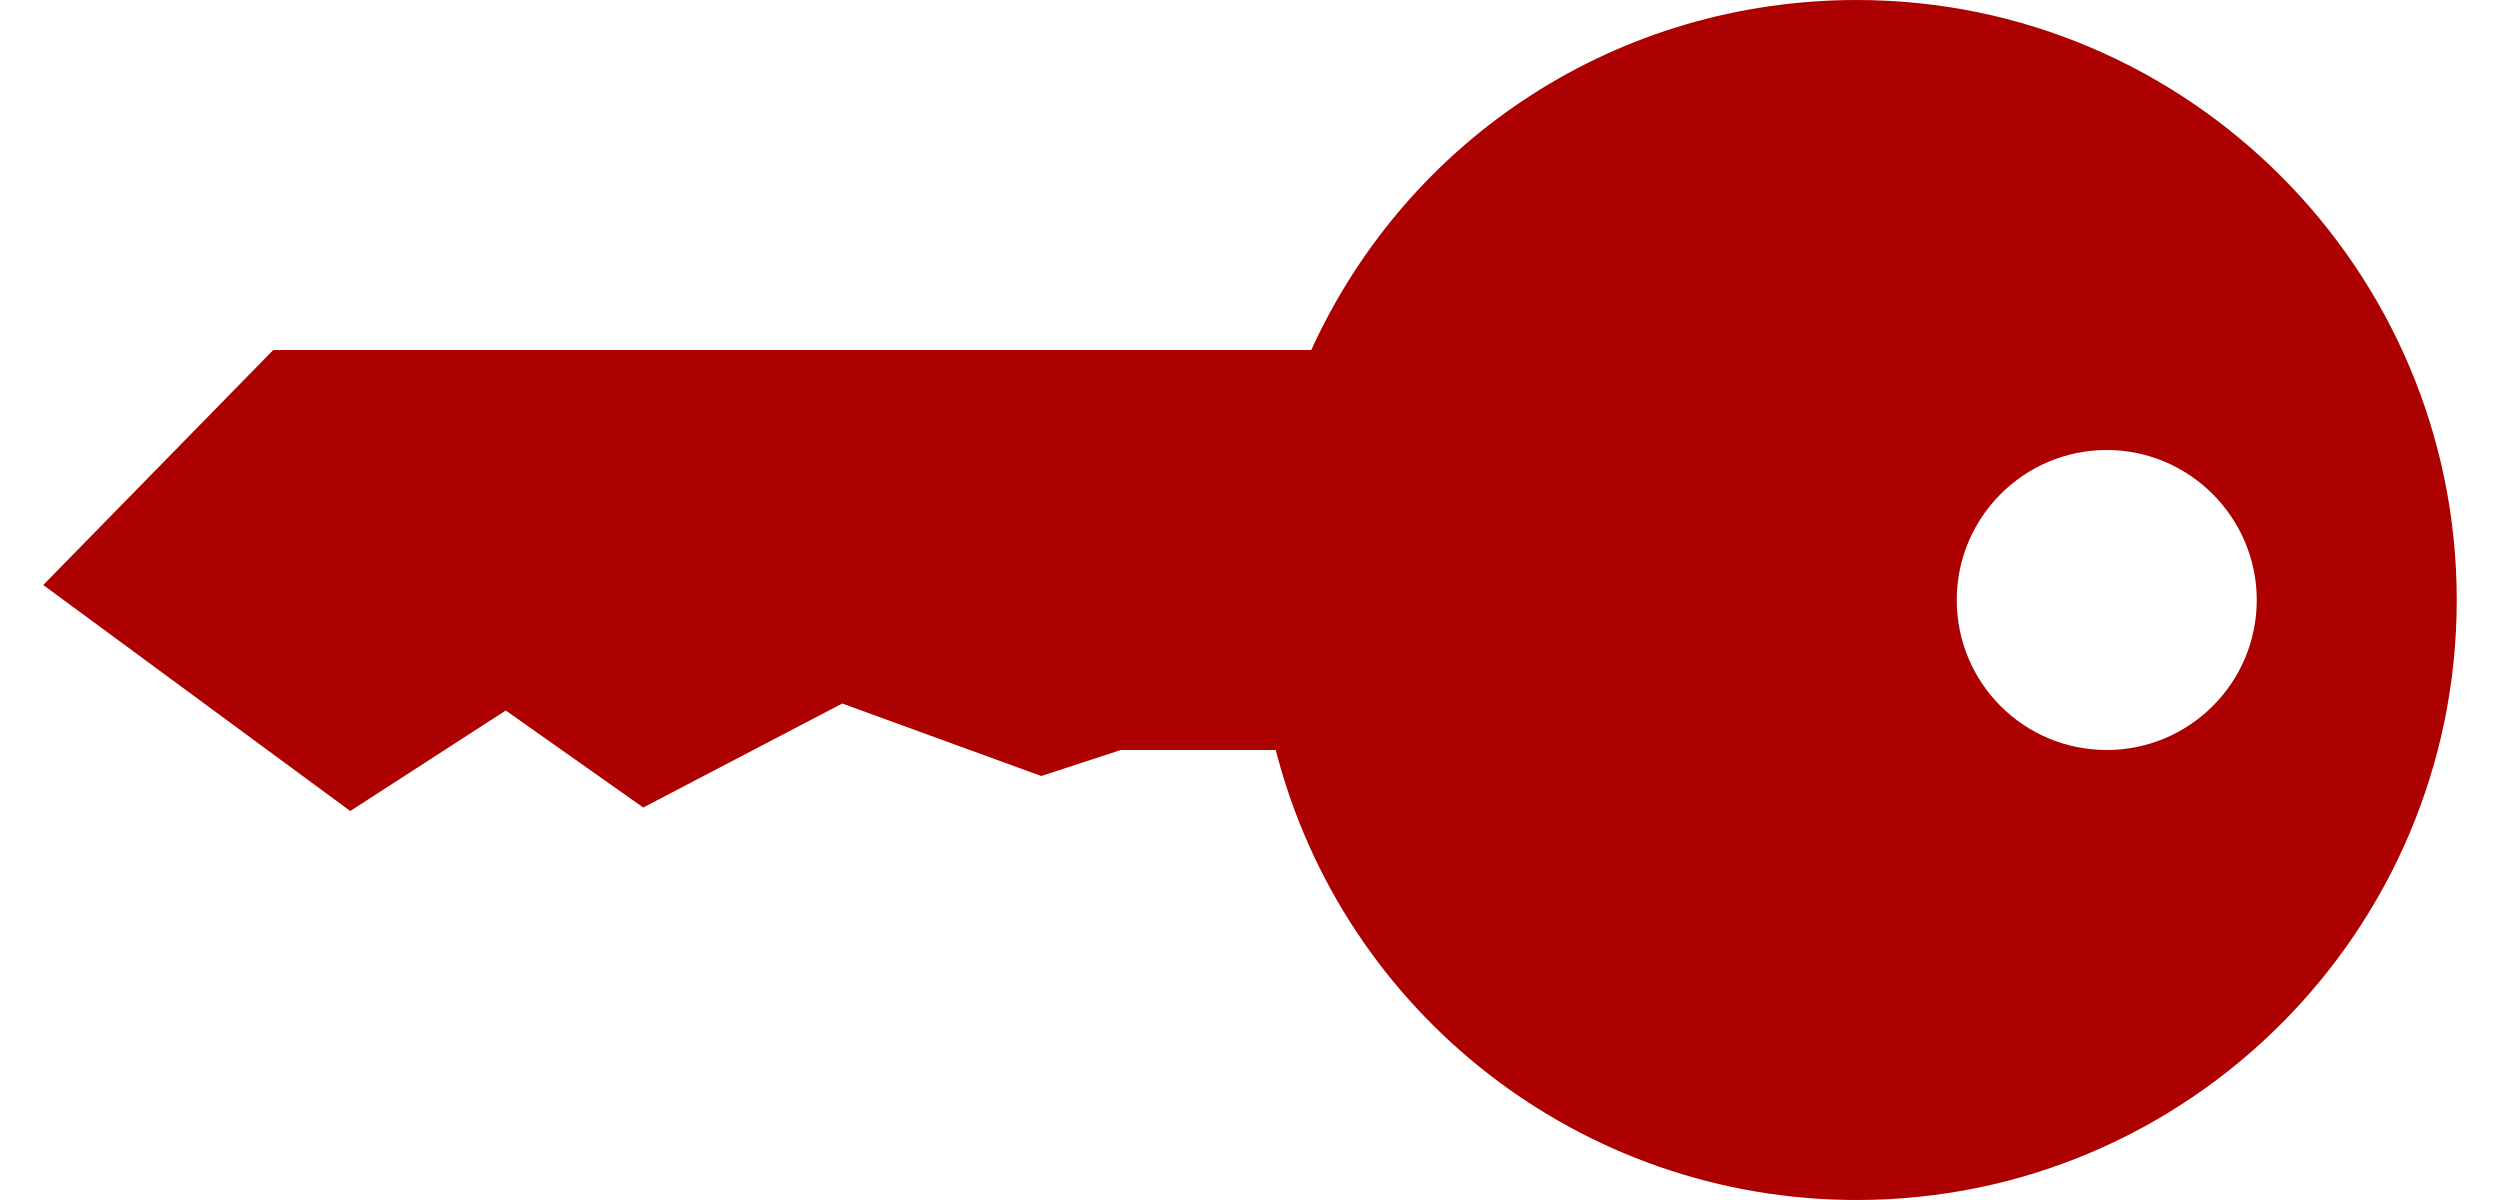 <svg width="50" height="24" viewBox="0 0 50 24" fill="none" xmlns="http://www.w3.org/2000/svg">
    <path d="M37.135 24C43.755 24 49.135 18.62 49.135 12C49.135 5.39 43.755 0 37.135 0C32.385 0 28.175 2.73 26.225 7L5.465 7L0.865 11.7L7.005 16.22L10.115 14.21L12.865 16.15L16.845 14.07L20.825 15.52L22.415 15L25.515 15C26.865 20.27 31.625 24 37.135 24ZM39.135 12C39.135 10.35 40.475 9 42.135 9C43.785 9 45.135 10.35 45.135 12C45.135 13.66 43.785 15 42.135 15C40.475 15 39.135 13.66 39.135 12Z" fill="#AD0000"/>
    </svg>
    